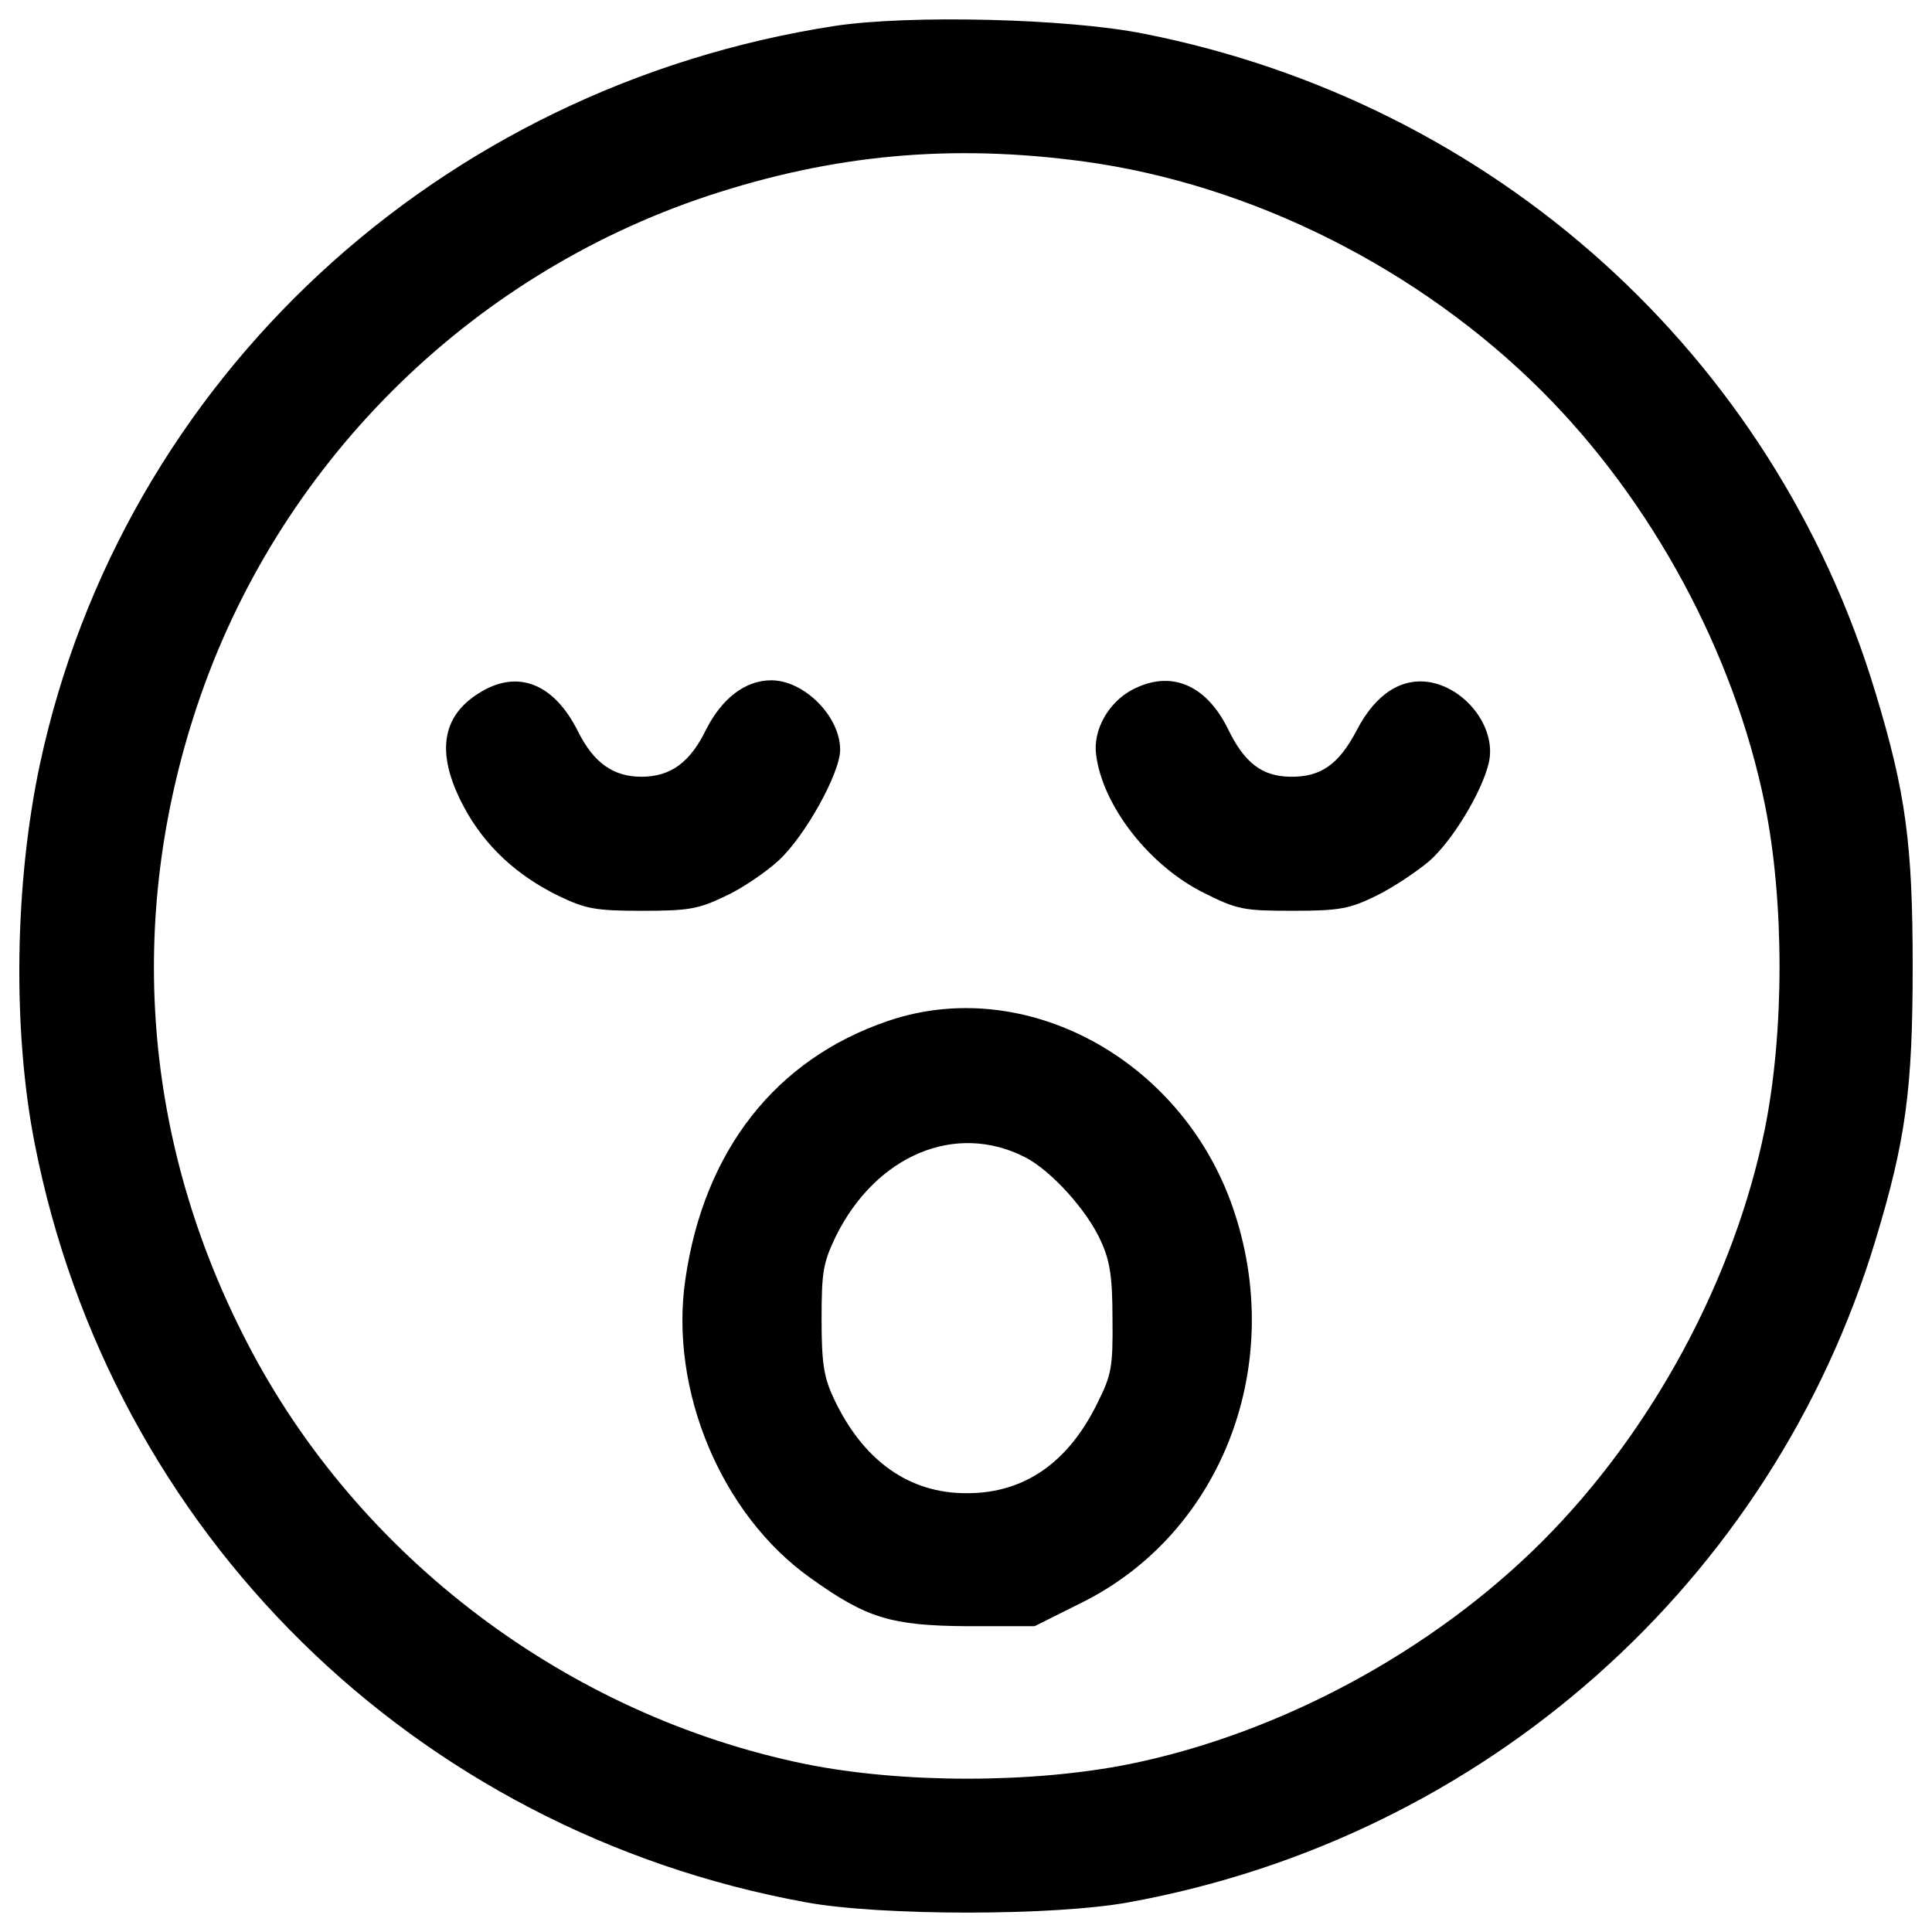 <?xml version="1.0" encoding="utf-8"?>
<!-- Svg Vector Icons : http://www.onlinewebfonts.com/icon -->
<!DOCTYPE svg PUBLIC "-//W3C//DTD SVG 1.1//EN" "http://www.w3.org/Graphics/SVG/1.1/DTD/svg11.dtd">
<svg version="1.1" xmlns="http://www.w3.org/2000/svg" xmlns:xlink="http://www.w3.org/1999/xlink" x="0px" y="0px" viewBox="0 0 1000 1000" enable-background="new 0 0 1000 1000" xml:space="preserve">
<g><g transform="translate(0,511) scale(0.1,-0.1)"><path d="M4323.8,4976.2c-2054.4-315.4-3689.1-1829.5-4117-3820.7C75.2,538.4,64.2-221.4,179.4-808.4c395-2016,1963.9-3557.4,3990.8-3927.7c386.7-71.3,1286.4-71.3,1673.1,0C7683.8-4401.5,9173.1-3079.4,9708-1307.6c156.3,515.7,192,781.7,192,1415.3c0,633.6-35.7,899.6-192,1415.3C9181.4,3273,7735.9,4575.8,5922.9,4935.1C5530.7,5014.6,4707.8,5033.9,4323.8,4976.2z M5610.2,4274.1c866.7-117.9,1736.2-554,2372.5-1190.4c567.8-567.8,992.9-1352.2,1152-2136.7c101.5-501.9,101.5-1176.7,0-1681.4c-159.1-779-584.2-1566.1-1152-2133.9s-1355-992.9-2133.9-1152c-504.7-101.5-1179.4-101.5-1681.4,0c-1228.8,252.3-2314.9,1069.7-2888.2,2180.5c-537.6,1036.8-628.1,2186-260.6,3291.4C1432.9,2697,2417.6,3681.6,3662.8,4095.8C4310.1,4309.8,4921.8,4367.3,5610.2,4274.1z"/><path d="M2513.6,1542.2c-227.7-120.7-266.1-320.9-112.5-608.9c107-200.2,271.5-353.8,491-460.8c137.1-65.8,186.5-76.8,427.9-76.8s293.5,8.2,430.6,74.1c85,38.4,211.2,123.4,279.8,186.5c137.1,126.2,318.2,452.6,318.2,573.2c0,172.8-186.5,359.3-356.6,359.3c-134.4,0-255.1-93.3-337.4-255.1c-82.3-170.1-183.8-244.1-334.6-244.1c-145.4,0-246.9,71.3-329.1,235.9C2872.9,1561.4,2697.3,1638.2,2513.6,1542.2z"/><path d="M5859.8,1539.5c-123.4-65.8-202.9-208.5-186.5-334.6c32.9-266.1,277-578.7,562.3-718.6c170.1-85,203-90.5,458.1-90.5c241.4,0,293.5,11,427.9,76.8c85,41.1,208.5,123.4,277,181c120.7,107,271.5,356.6,307.2,507.4c41.1,172.8-107,378.5-299,416.9c-150.9,27.4-285.3-57.6-384-246.9c-93.3-178.3-186.5-244.1-345.6-241.4c-145.4,2.7-235.9,71.3-320.9,246.9C6241.1,1569.7,6057.3,1643.7,5859.8,1539.5z"/><path d="M4595.4-174.8c-581.5-197.5-951.8-672-1047.8-1335.8c-85-573.3,186.5-1220.6,647.3-1547c290.7-208.4,416.9-246.9,814.6-249.6h345.6l241.4,120.7c732.3,362.1,1067,1242.5,781.7,2054.4C6109.4-366.8,5300.3,66.6,4595.4-174.8z M5305.7-879.7c134.4-68.6,320.9-274.3,392.2-433.4c46.6-101.5,60.3-183.8,60.3-403.2c2.8-249.6-5.5-290.8-76.8-433.4c-150.8-310-378.5-469-674.7-469c-301.7-2.7-543.1,170.1-693.9,496.5c-49.4,107-60.3,181-60.3,405.9c0,244.1,8.2,290.7,74.1,427.9C4535-868.7,4946.4-695.9,5305.7-879.7z"/></g></g>
</svg>